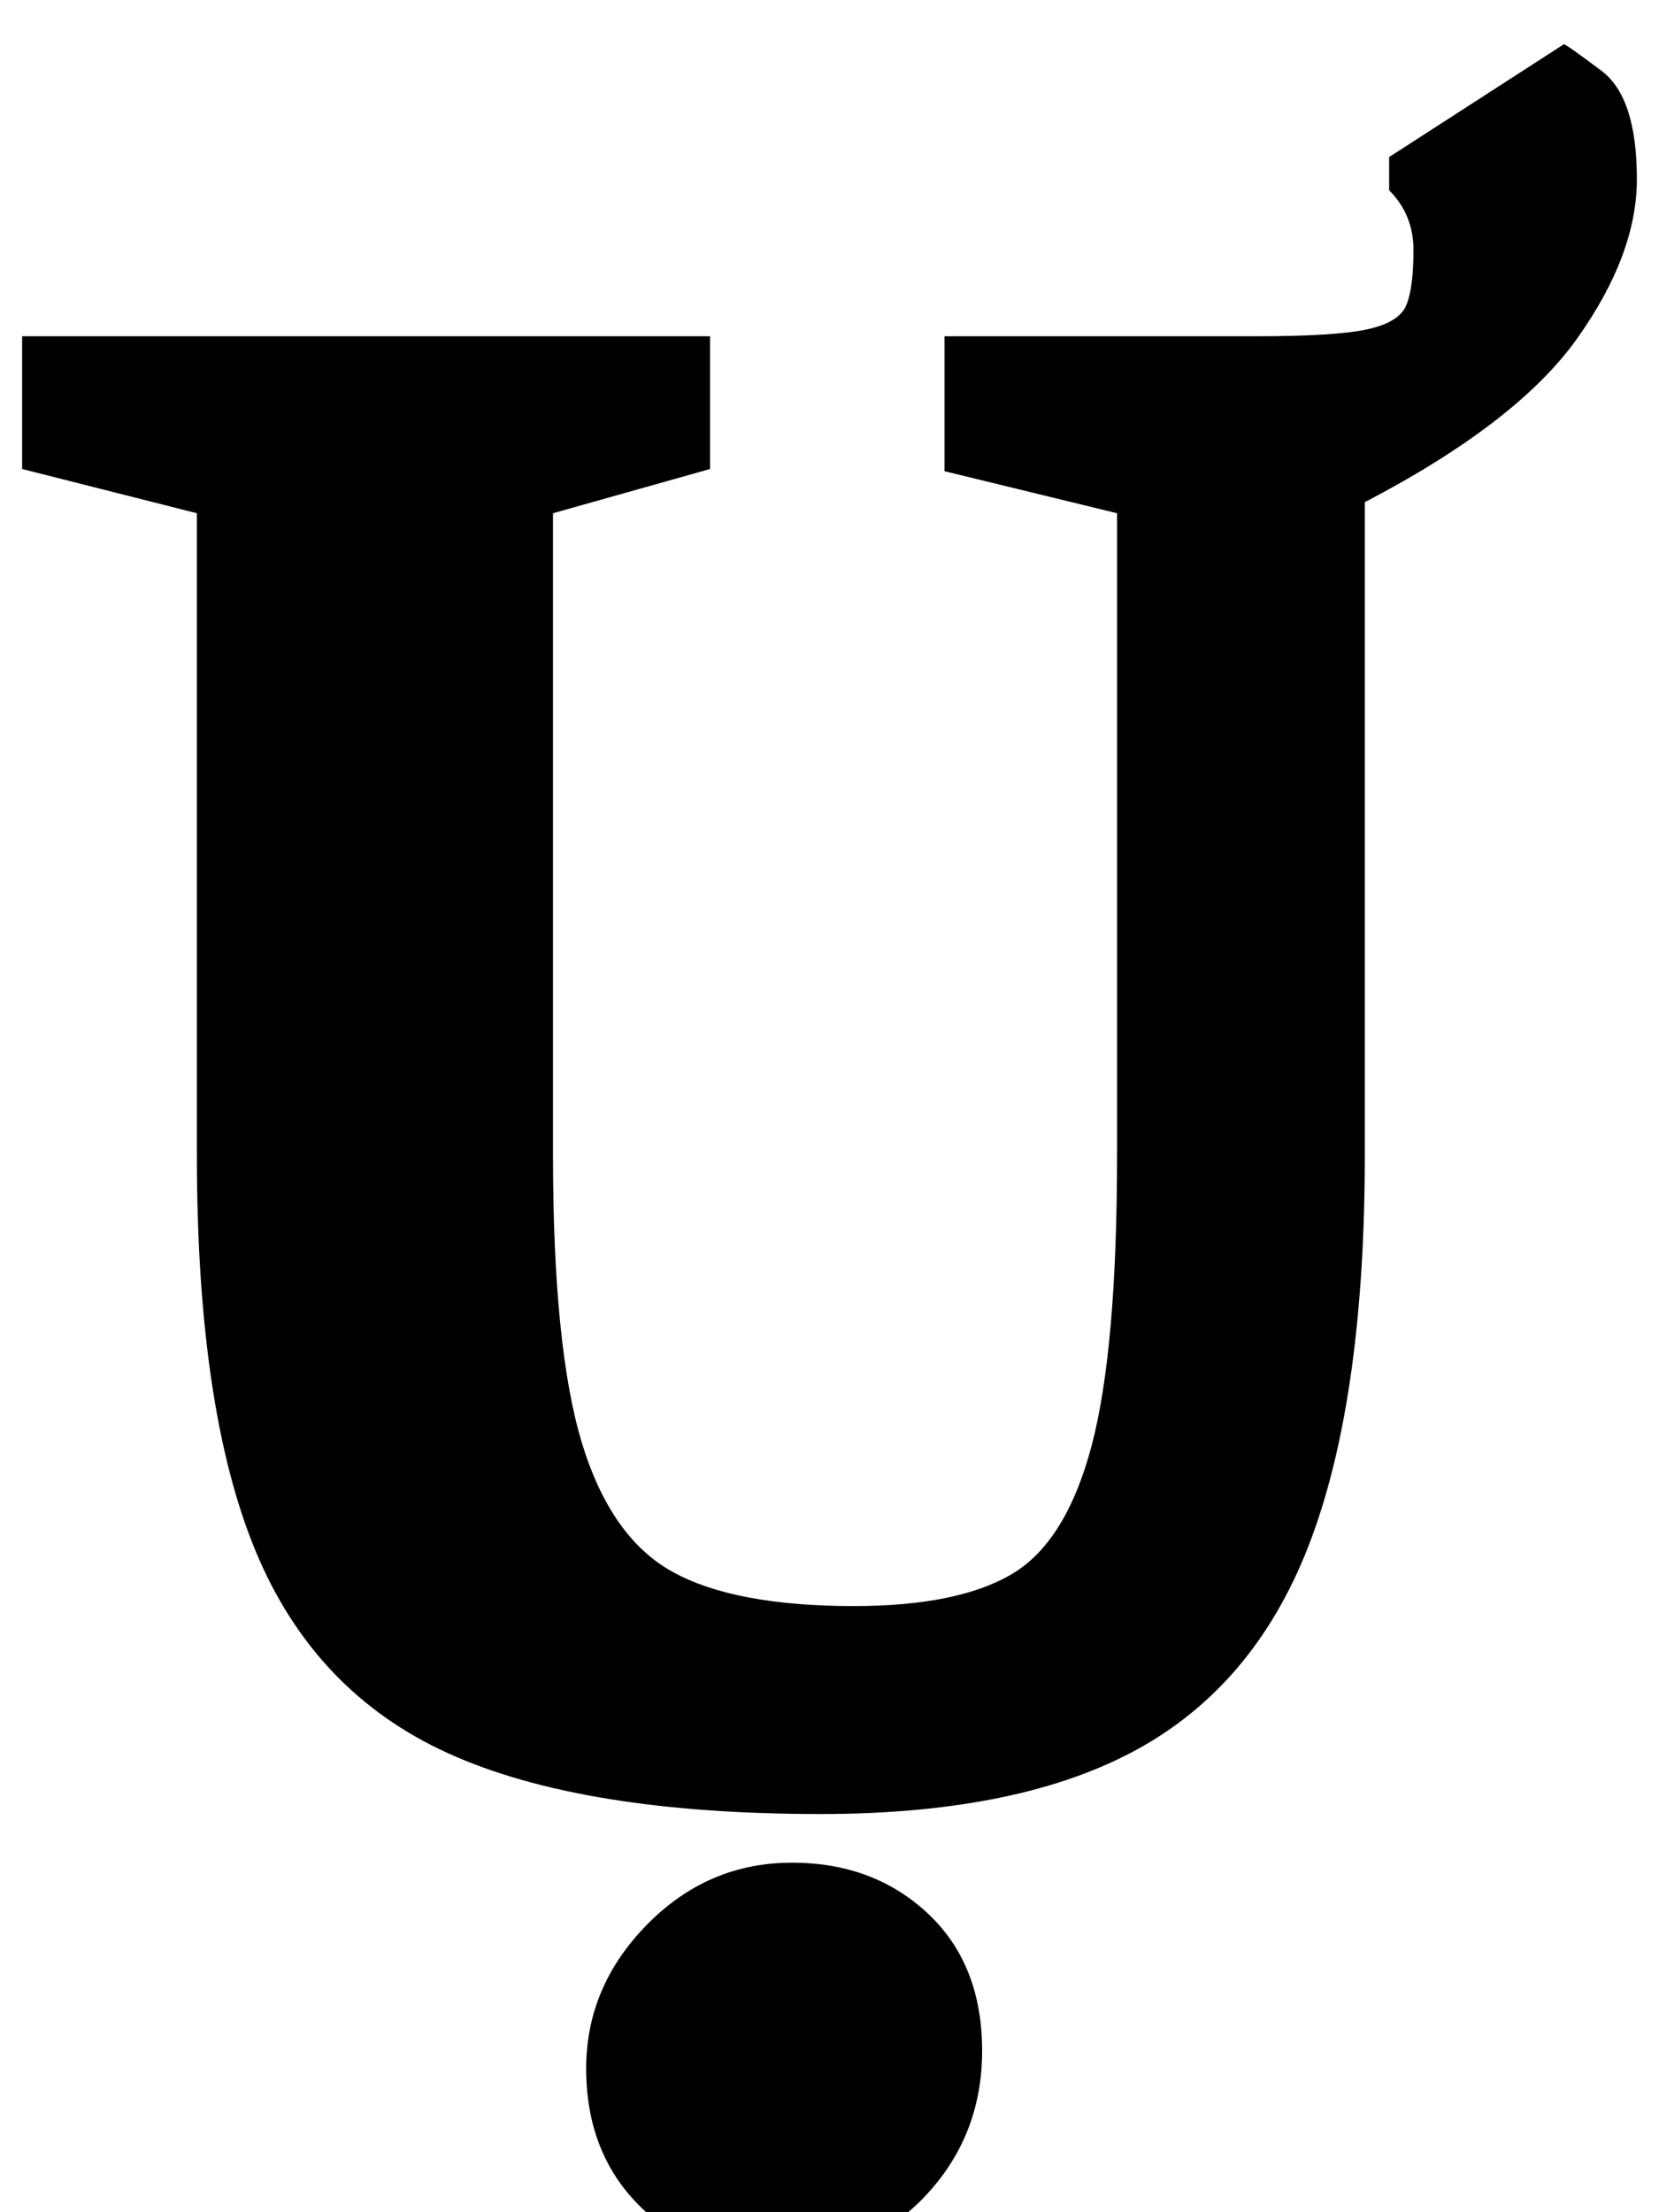 <?xml version="1.0" standalone="no"?>
<!DOCTYPE svg PUBLIC "-//W3C//DTD SVG 1.1//EN" "http://www.w3.org/Graphics/SVG/1.1/DTD/svg11.dtd" >
<svg xmlns="http://www.w3.org/2000/svg" xmlns:xlink="http://www.w3.org/1999/xlink" version="1.1" viewBox="-19 0 750 1000">
  <g transform="matrix(1 0 0 -1 0 800)">
   <path fill="currentColor"
d="M0 0zM183.5 7.5q-60.5 27.5 -87 91.5t-26.5 179v290l-79 20v60h311v-60l-71 -20v-290q0 -87 13 -130t41 -58.5t82 -15.5q47 0 71.5 14.5t36 58t11.5 131.5v290l-78 19v61h141q35 0 49.5 3t18 10.5t3.5 25.5q0 16 -11 27v15l79 51q1 0 17 -12t16 -49q0 -34 -27 -72
t-96 -74v-295q0 -108 -24 -173t-77.5 -95t-144.5 -30q-108 0 -168.5 27.5zM425 -42zM425 -221zM270 -197q-24 24 -24 62q0 37 27.5 65t65.5 28q37 0 61.5 -23t24.5 -62t-26.5 -66.5t-68.5 -27.5q-36 0 -60 24z" />
  </g>

</svg>
